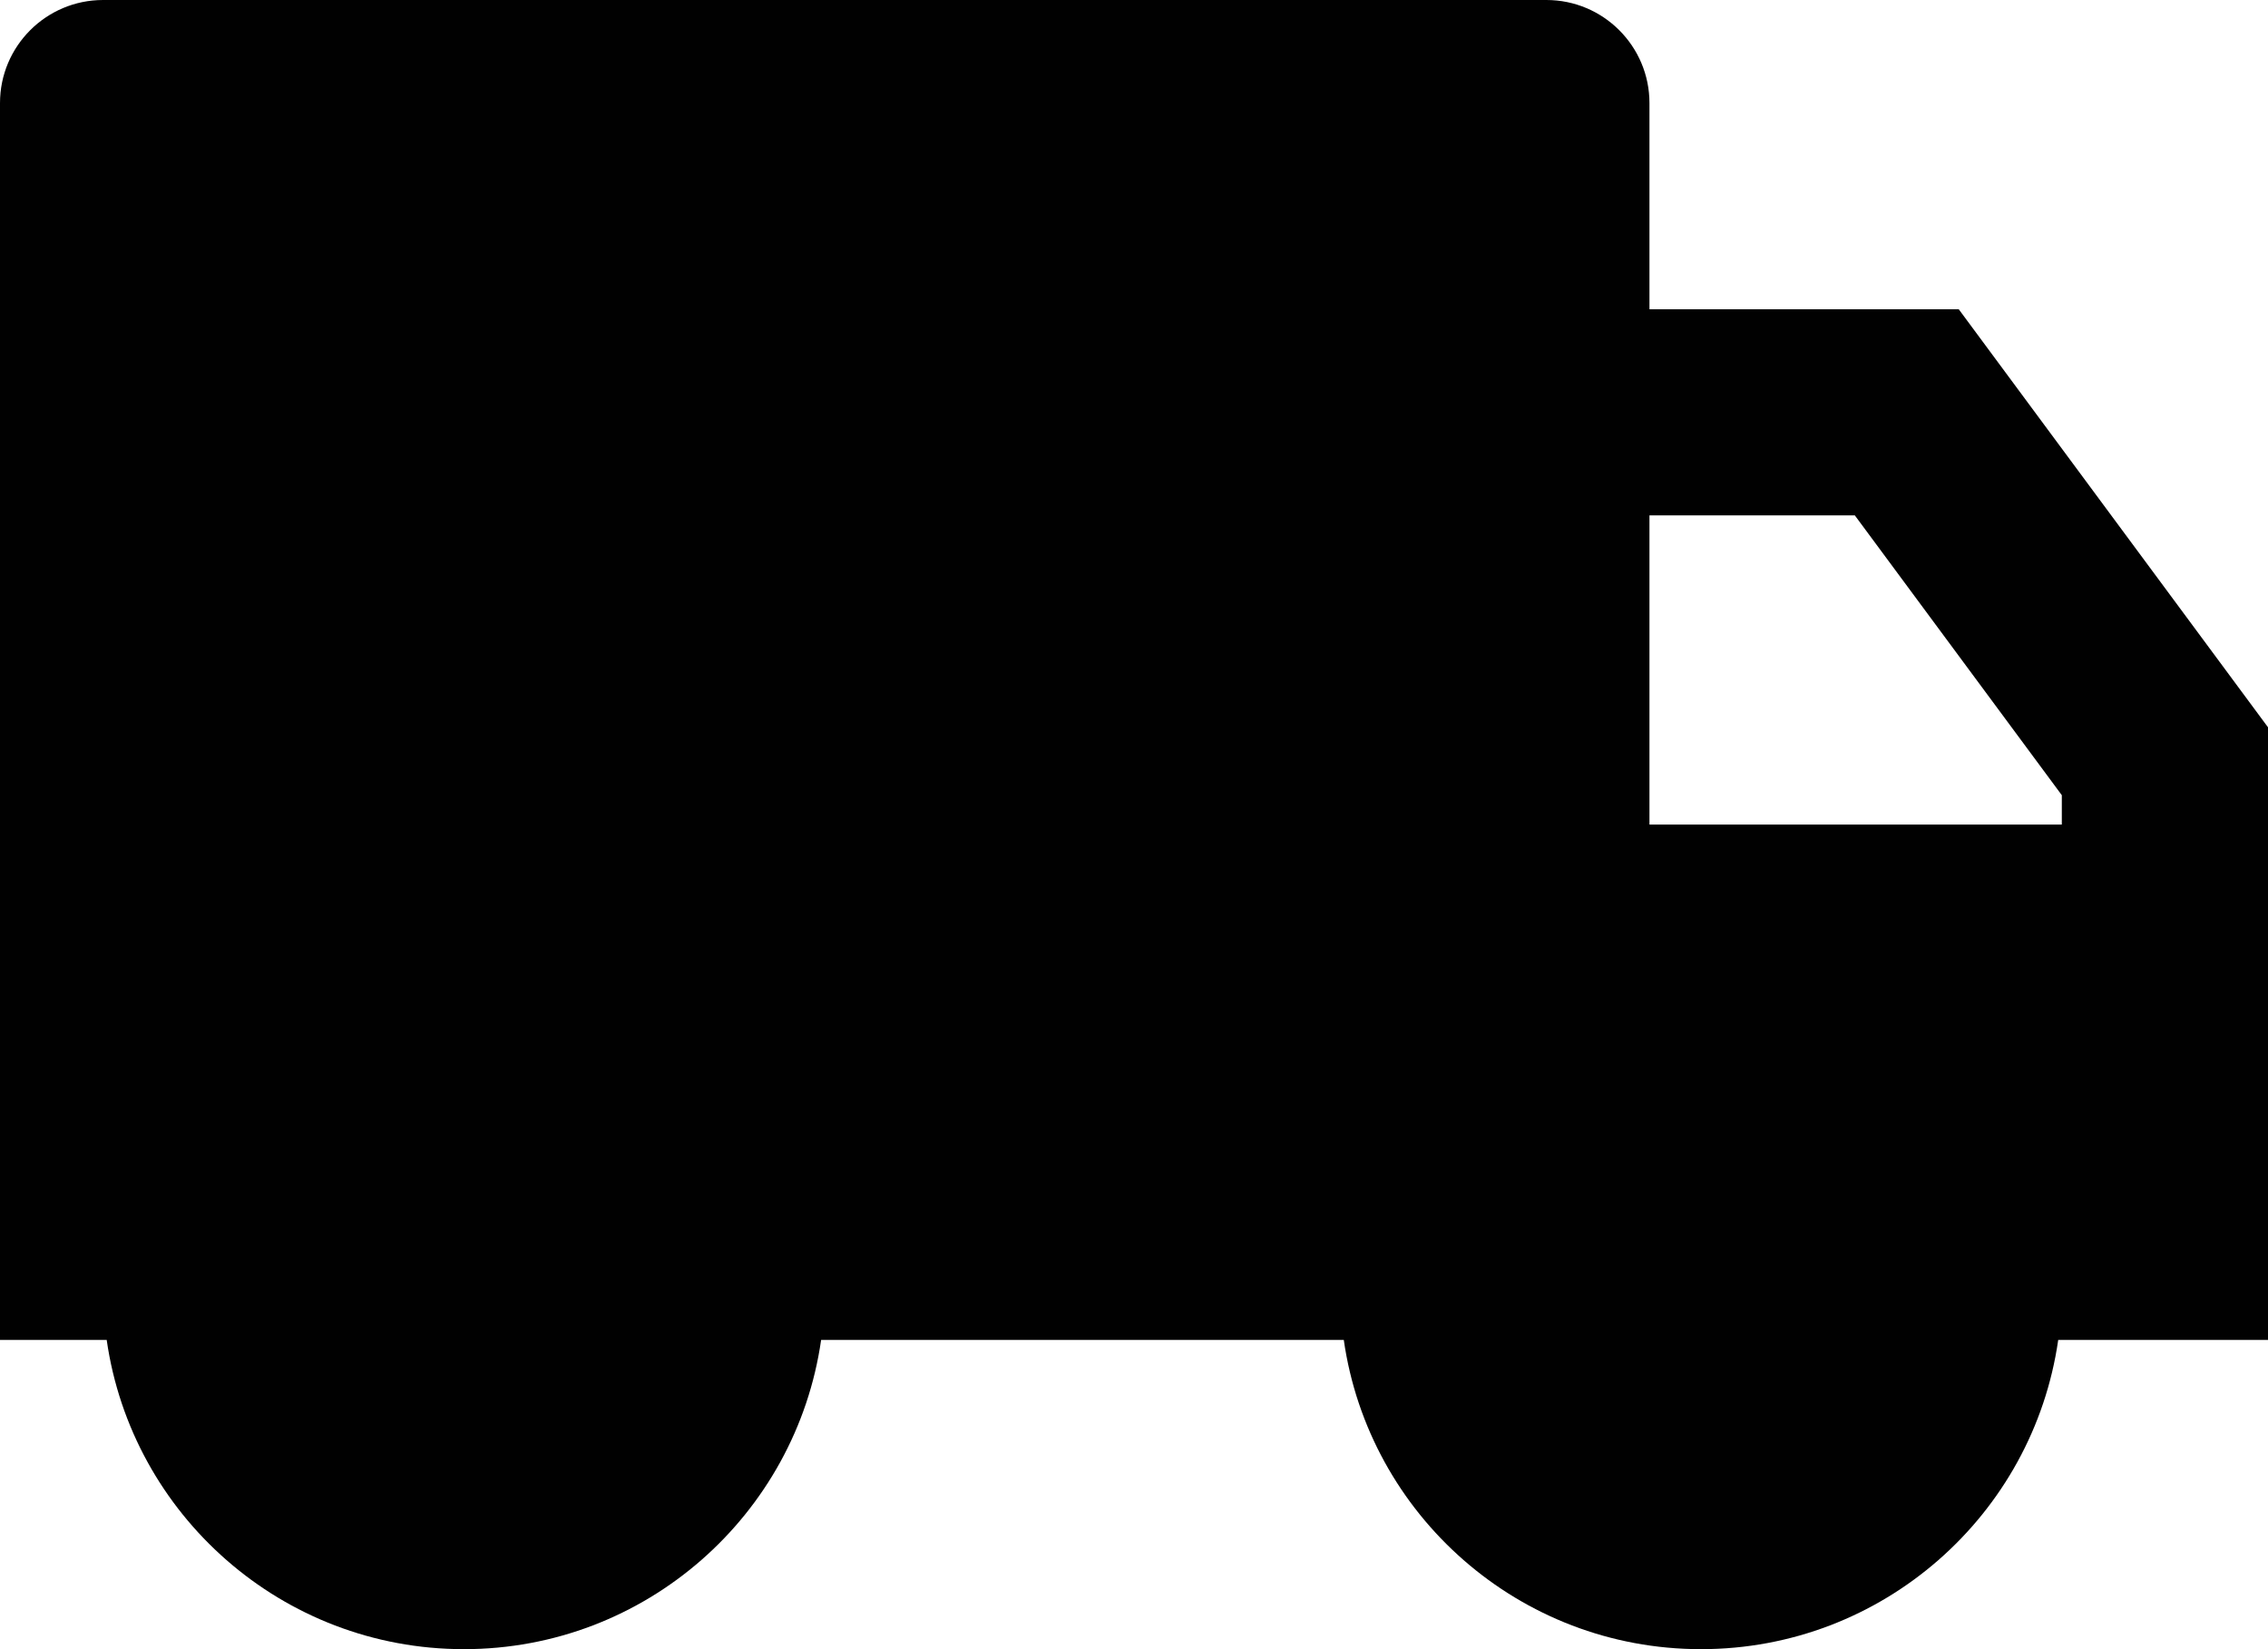 <svg width="22" height="16" viewBox="0 0 22 16" fill="none" xmlns="http://www.w3.org/2000/svg">
<path d="M16 3H19L22 7.056V13H19.965C19.722 14.696 18.263 16 16.5 16C14.737 16 13.278 14.696 13.035 13H7.965C7.722 14.696 6.263 16 4.5 16C2.737 16 1.278 14.696 1.035 13H0V1C0 0.448 0.448 0 1 0H15C15.552 0 16 0.448 16 1V3ZM16 5V8H20V7.715L17.992 5H16Z" fill="#010101"/>
</svg>
